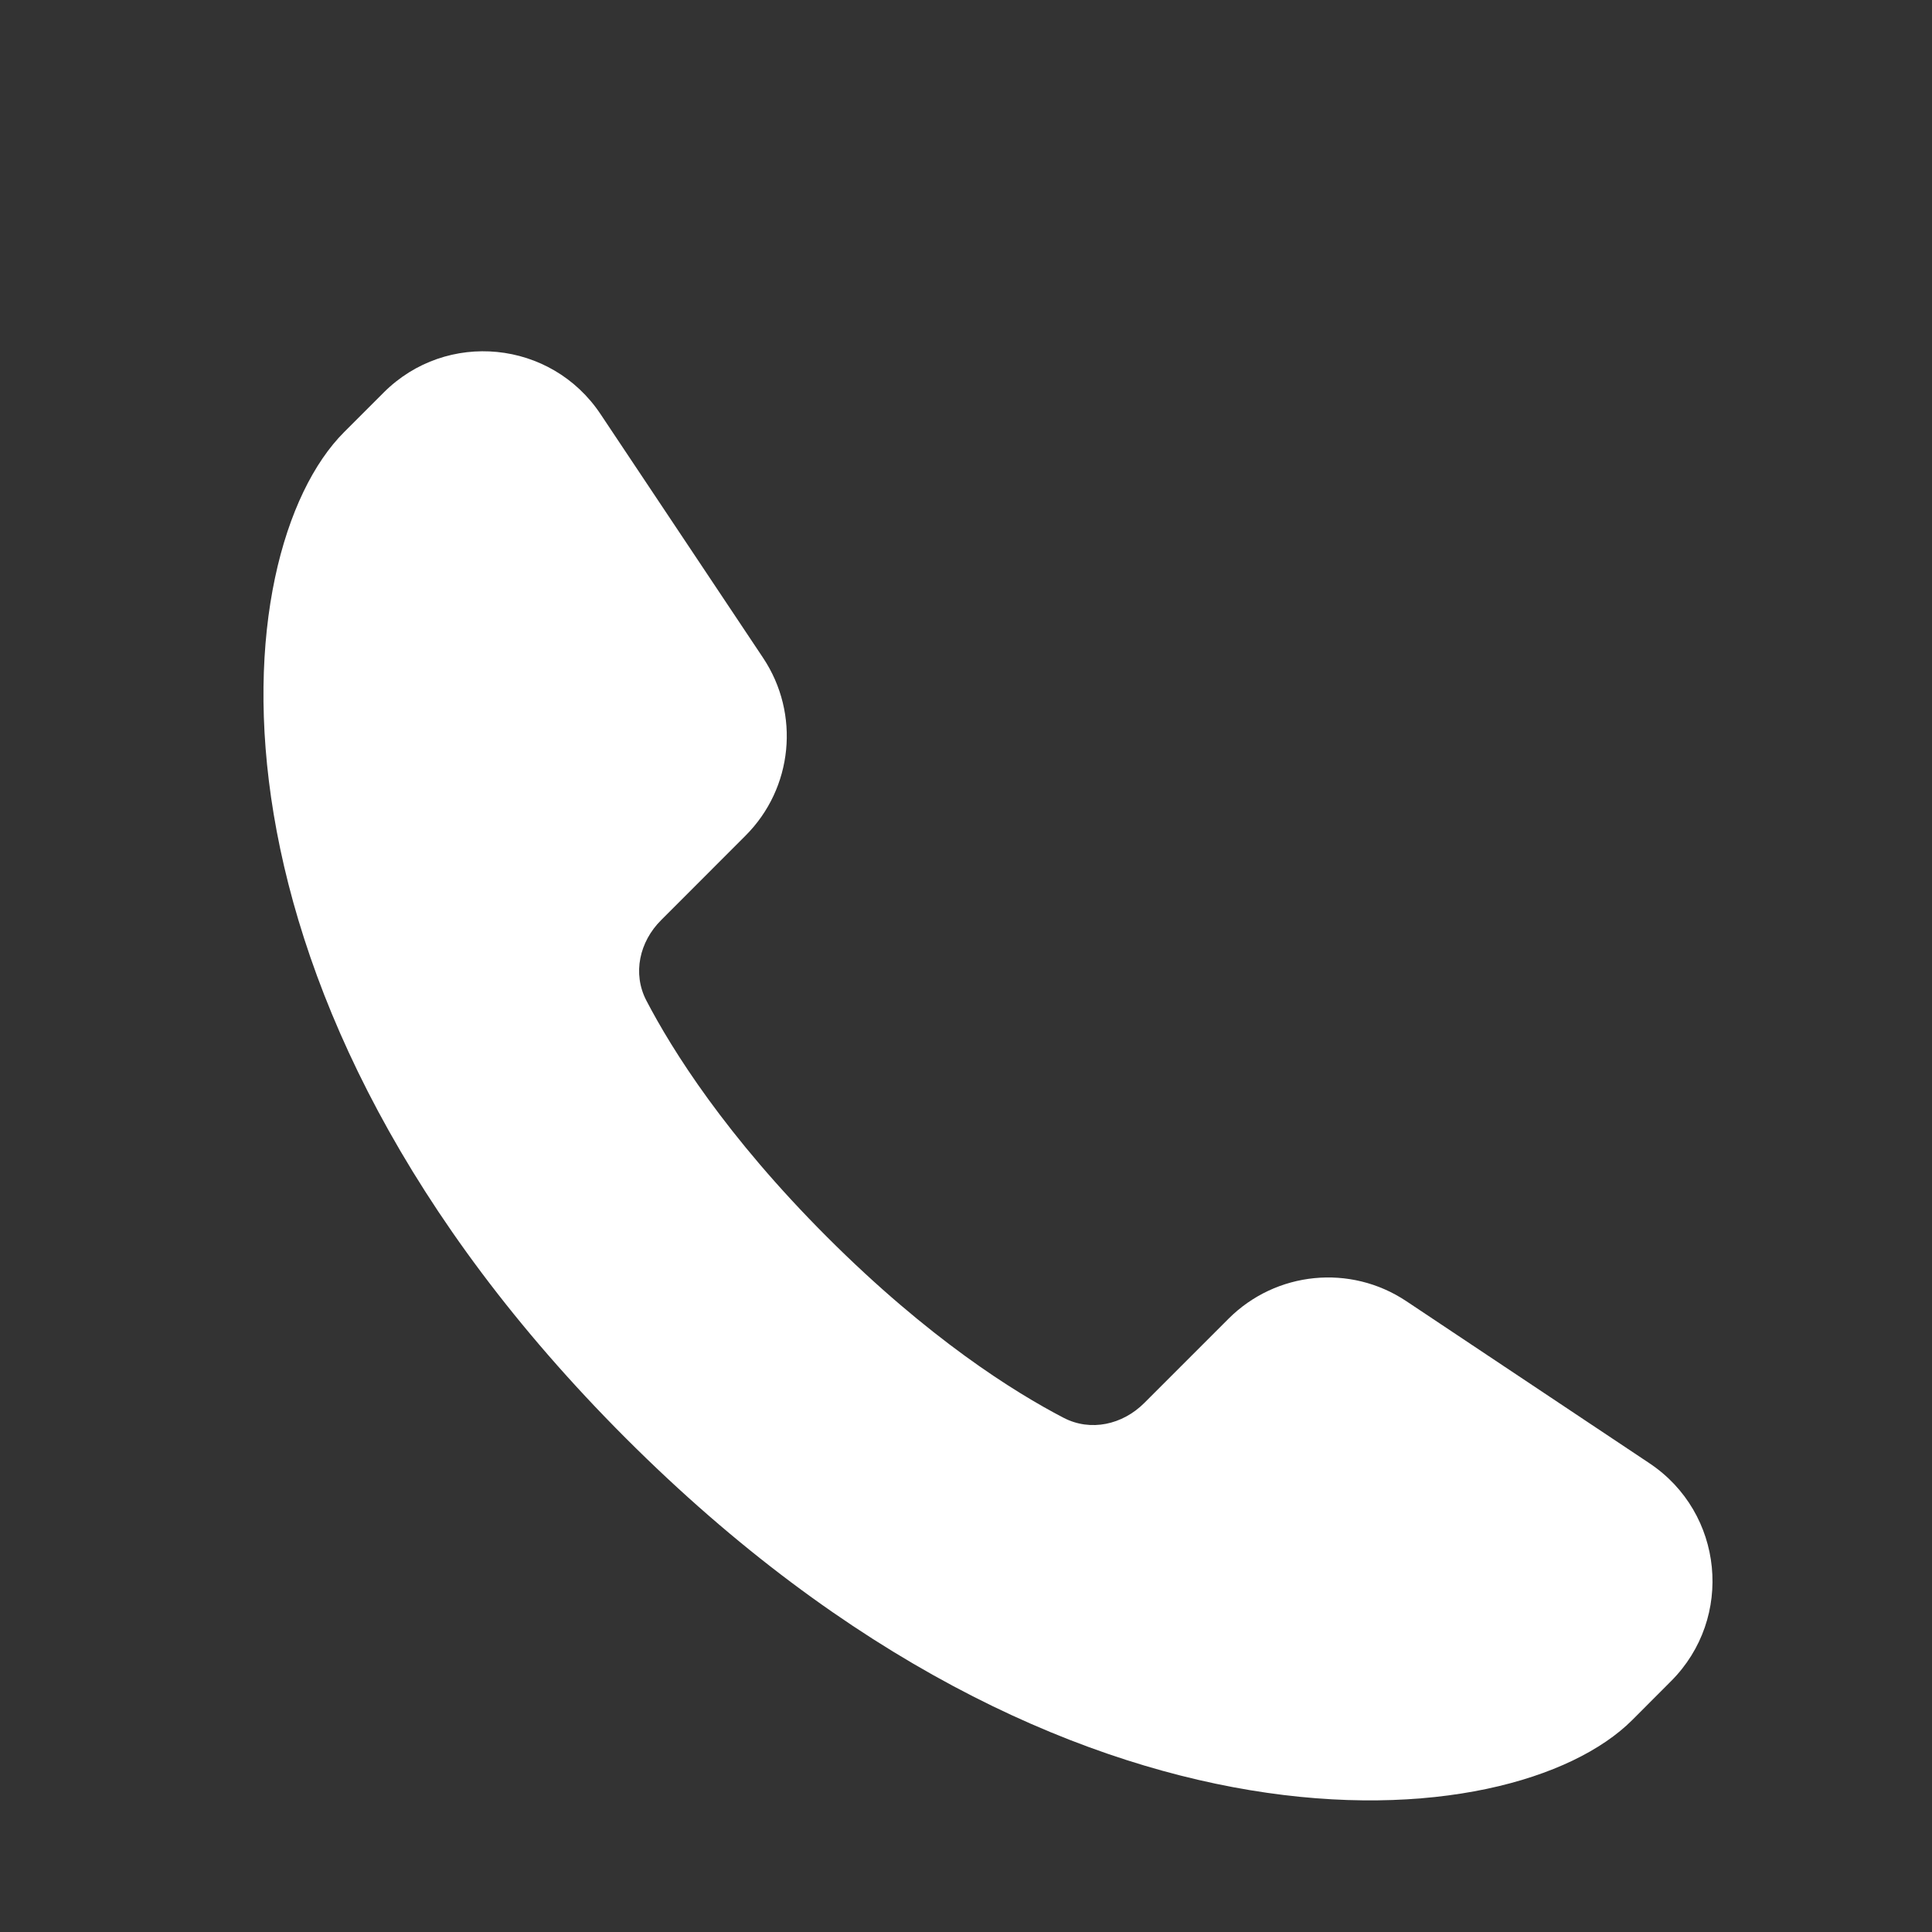 <svg width="22" height="22" viewBox="0 0 22 22" fill="none" xmlns="http://www.w3.org/2000/svg">
<rect x="0" y="0" width="22" height="22" fill="#333333" stroke="none"/>
<path d="M19.028 19.144L18.586 19.587C17.22 20.952 12.169 21.42 7.127 16.378C2.086 11.337 2.544 6.295 3.919 4.92L4.369 4.47C5.085 3.754 6.276 3.872 6.838 4.715L8.69 7.492C9.114 8.129 9.03 8.976 8.489 9.516L7.528 10.478C7.282 10.723 7.2 11.085 7.36 11.393C7.653 11.955 8.262 12.93 9.419 14.087C10.576 15.244 11.55 15.853 12.112 16.145C12.42 16.305 12.782 16.223 13.028 15.978L13.989 15.017C14.53 14.476 15.377 14.392 16.013 14.816L18.782 16.662C19.629 17.226 19.748 18.424 19.028 19.144Z" fill="white"/>
</svg>
